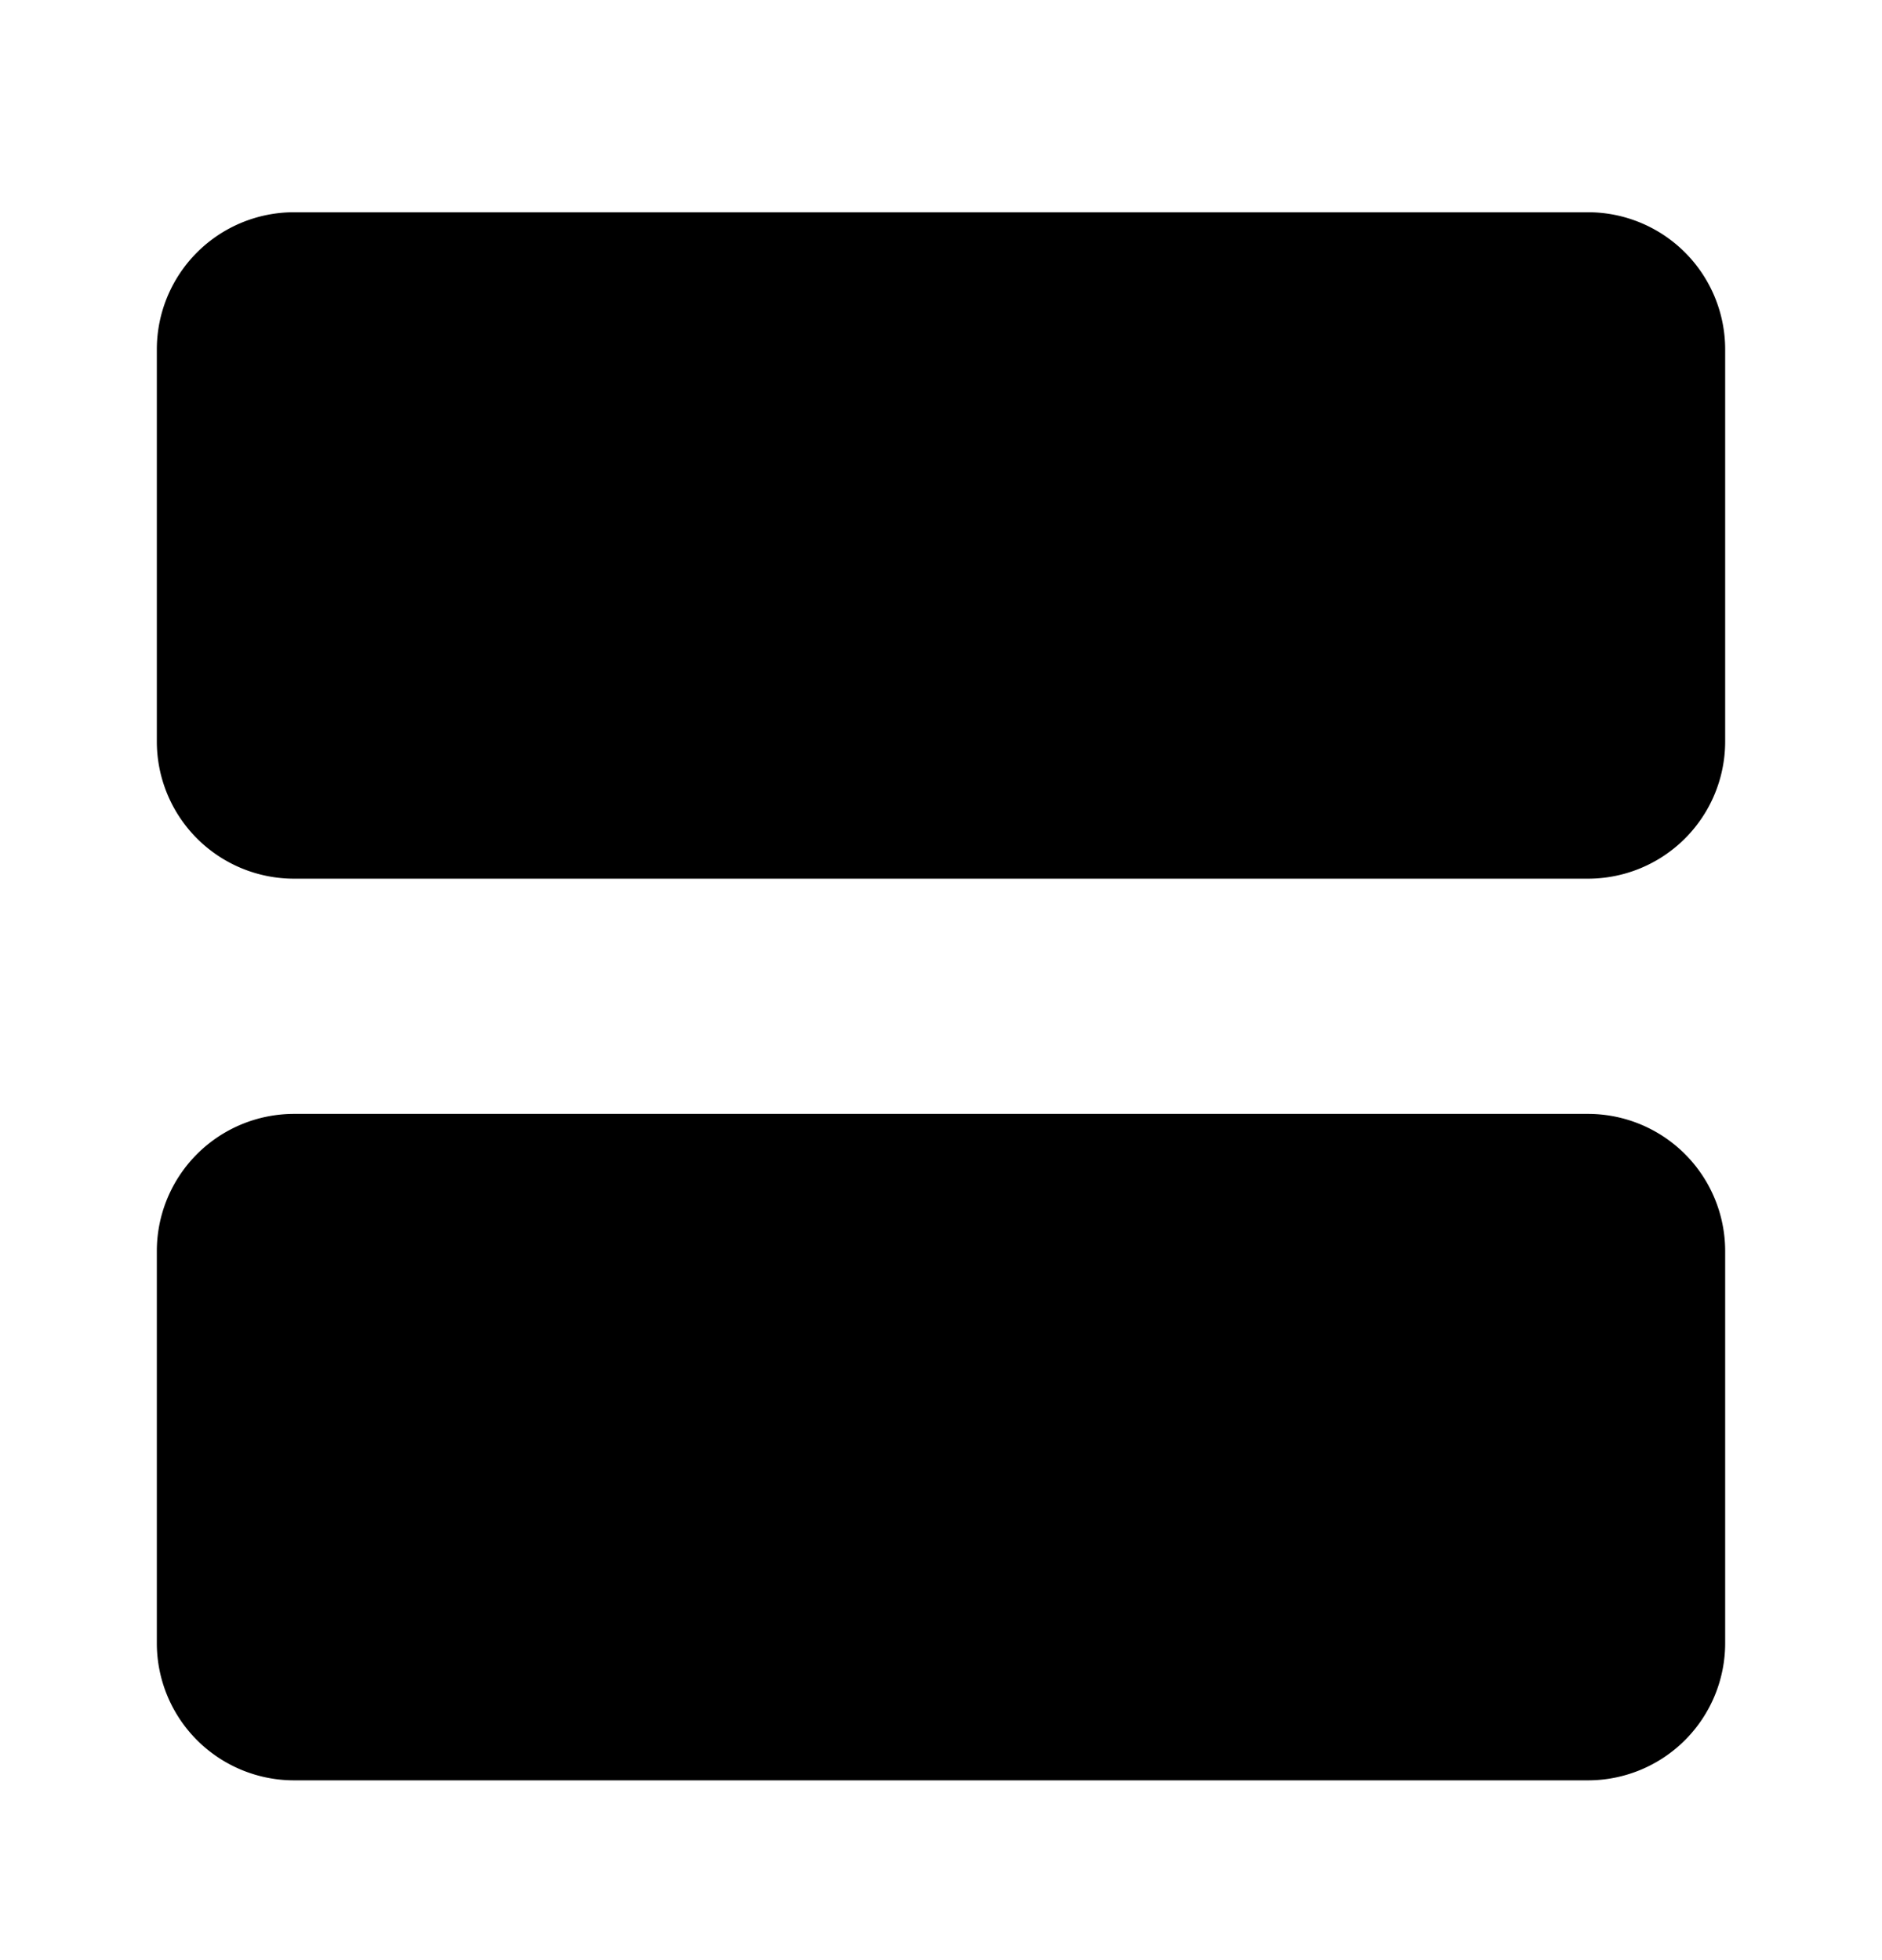 <svg xmlns="http://www.w3.org/2000/svg" width="24" height="25" fill="currentColor" viewBox="0 0 24 25">
  <path d="M20.25 11.207H3.75A1.75 1.75 0 0 1 2 9.457v-5a1.75 1.75 0 0 1 1.75-1.75h16.5A1.75 1.75 0 0 1 22 4.457v5a1.75 1.75 0 0 1-1.75 1.75Zm1.75 9.75v-5a1.75 1.75 0 0 0-1.75-1.75H3.75A1.75 1.75 0 0 0 2 15.957v5a1.75 1.75 0 0 0 1.75 1.75h16.5a1.75 1.75 0 0 0 1.75-1.75Z"/>
</svg>
